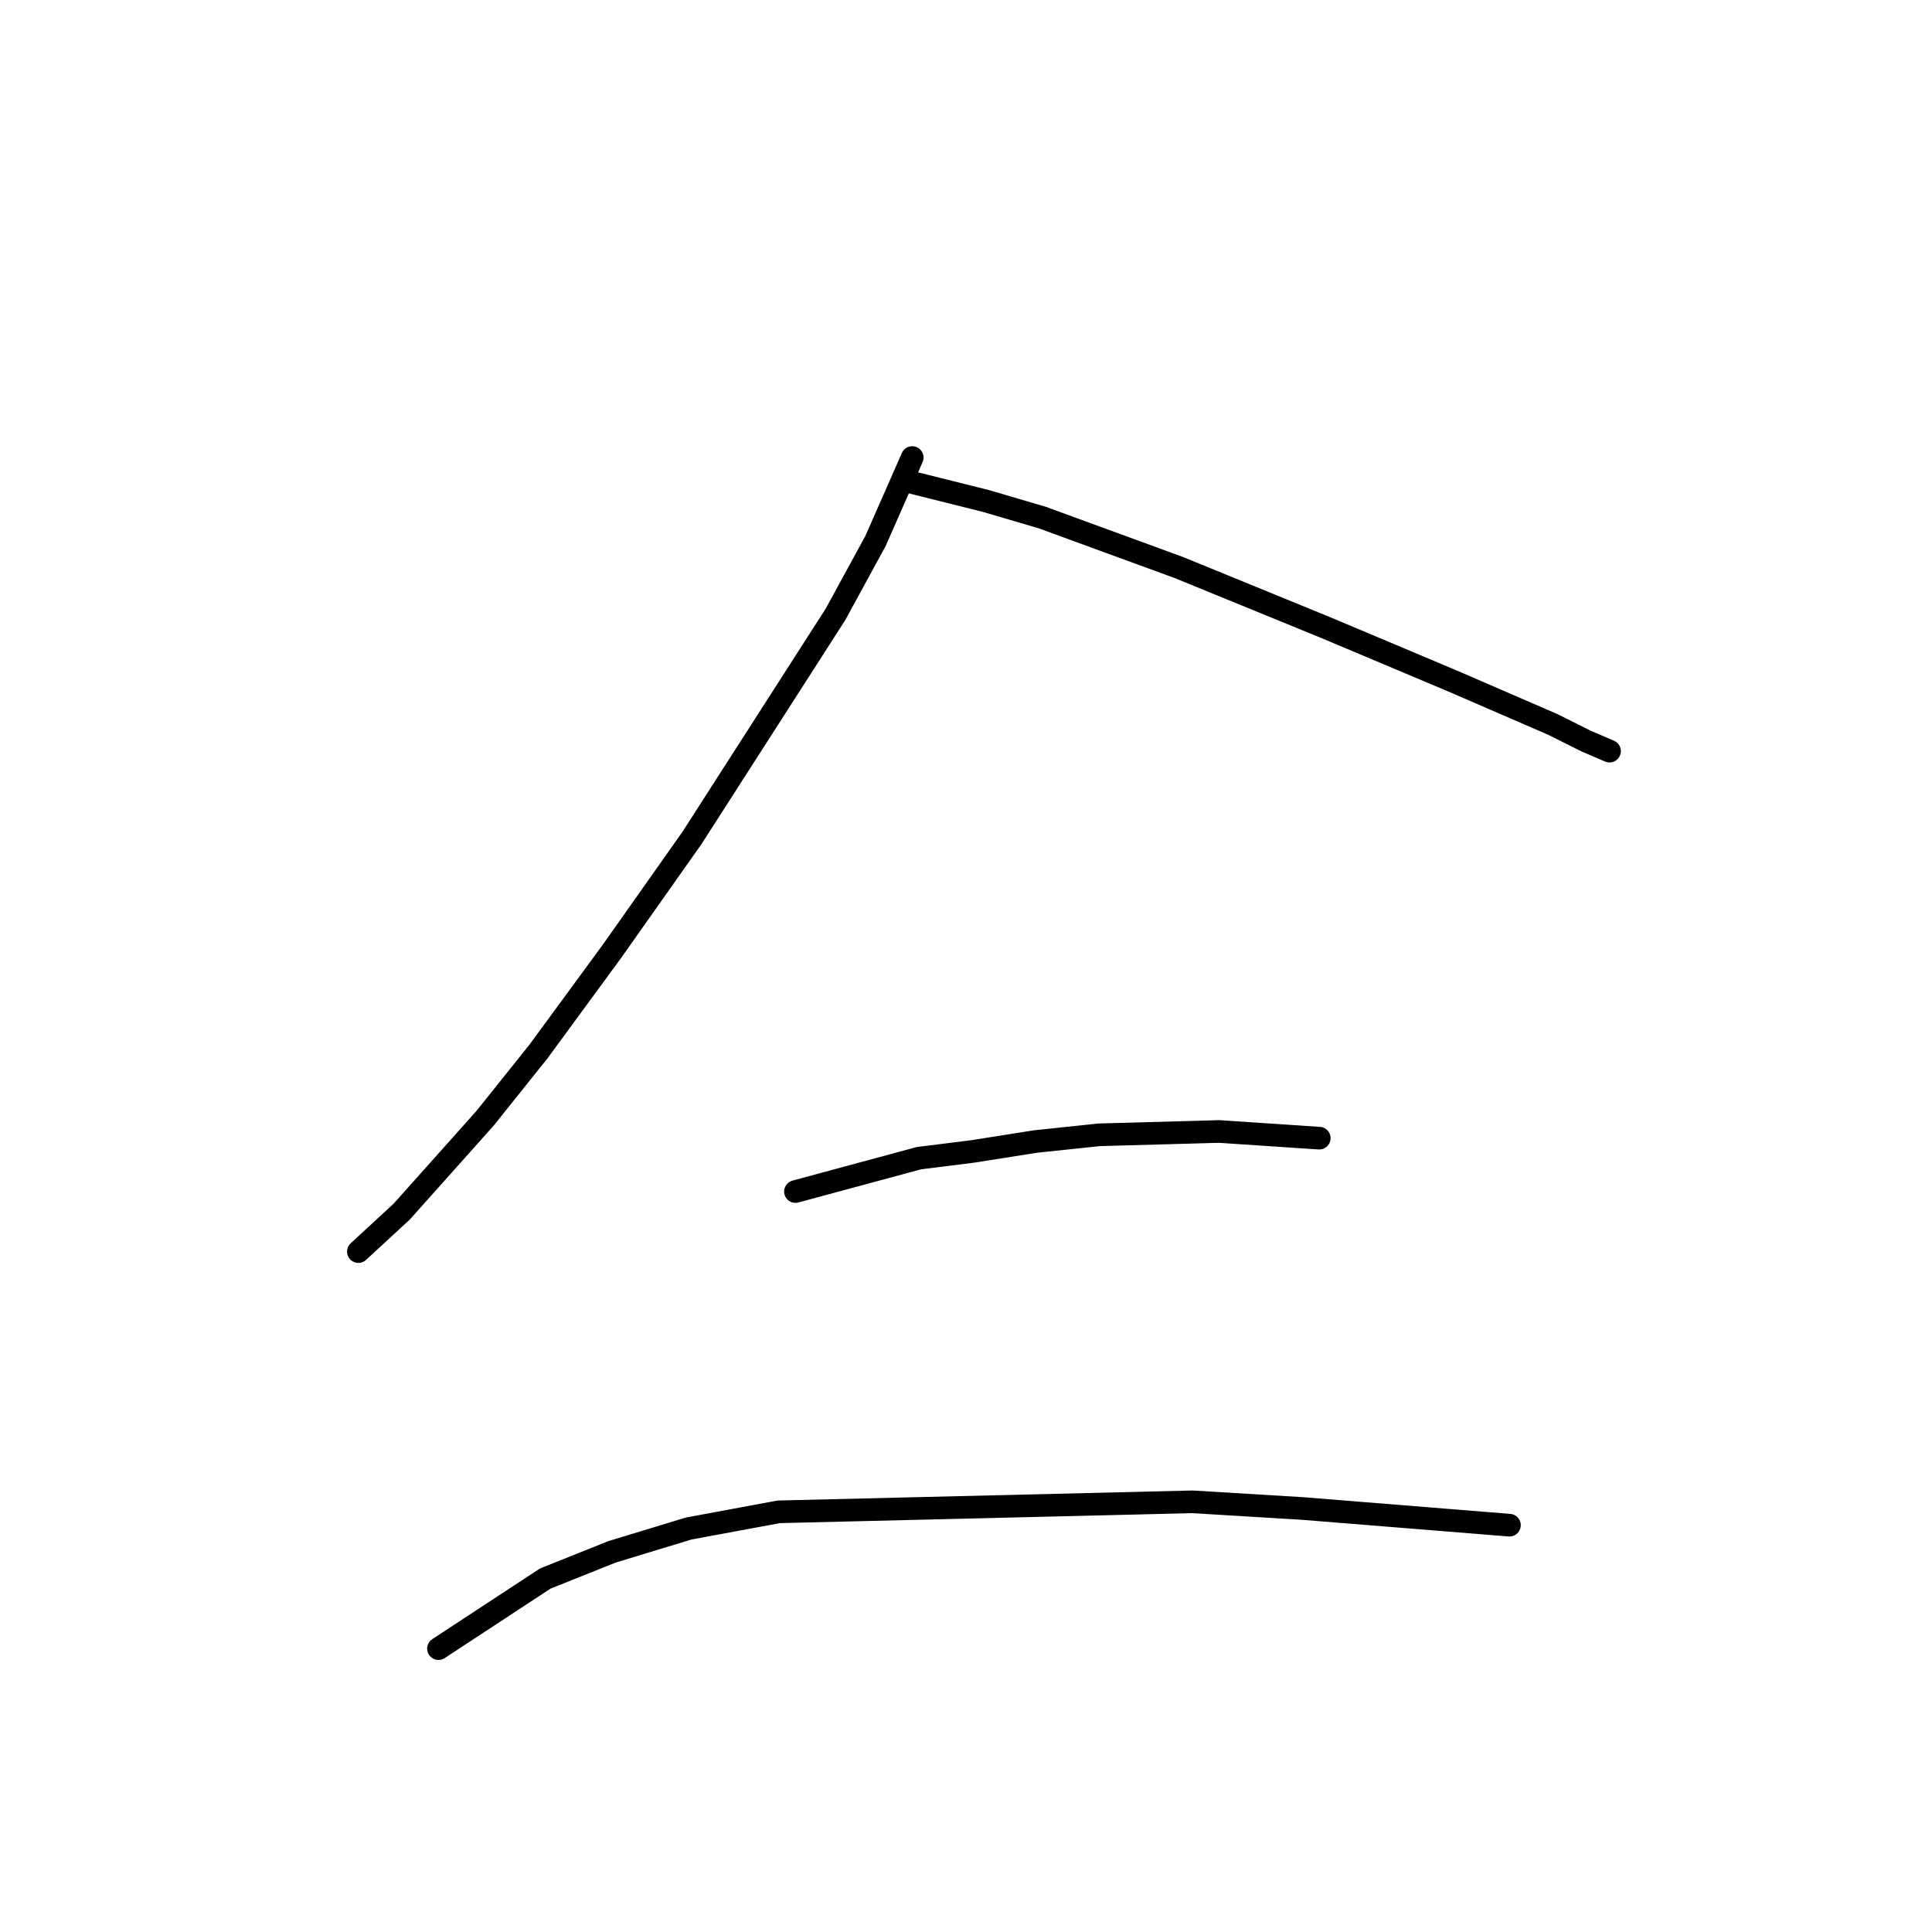 <?xml version="1.0" standalone="no"?>
    <svg width="256" height="256" xmlns="http://www.w3.org/2000/svg" version="1.1">
    <polyline stroke="black" stroke-width="3" stroke-linecap="round" fill="transparent" stroke-linejoin="round" points="120.875 60.626 116.012 71.678 110.707 81.404 91.697 111.024 81.087 126.055 71.362 139.317 64.288 148.159 53.236 160.537 47.489 165.842 47.489 165.842 " />
        <polyline stroke="black" stroke-width="3" stroke-linecap="round" fill="transparent" stroke-linejoin="round" points="119.991 63.72 130.601 66.373 138.117 68.583 156.242 75.215 175.694 83.172 192.493 90.246 205.756 95.993 210.177 98.203 213.271 99.529 213.271 99.529 " />
        <polyline stroke="black" stroke-width="3" stroke-linecap="round" fill="transparent" stroke-linejoin="round" points="105.402 157.885 121.759 153.464 128.833 152.58 137.232 151.254 145.632 150.369 161.547 149.927 174.81 150.811 174.81 150.811 " />
        <polyline stroke="black" stroke-width="3" stroke-linecap="round" fill="transparent" stroke-linejoin="round" points="58.099 218.451 72.246 209.167 81.087 205.63 91.255 202.536 103.192 200.325 158.01 198.999 172.599 199.883 200.009 202.094 200.009 202.094 " />
        </svg>